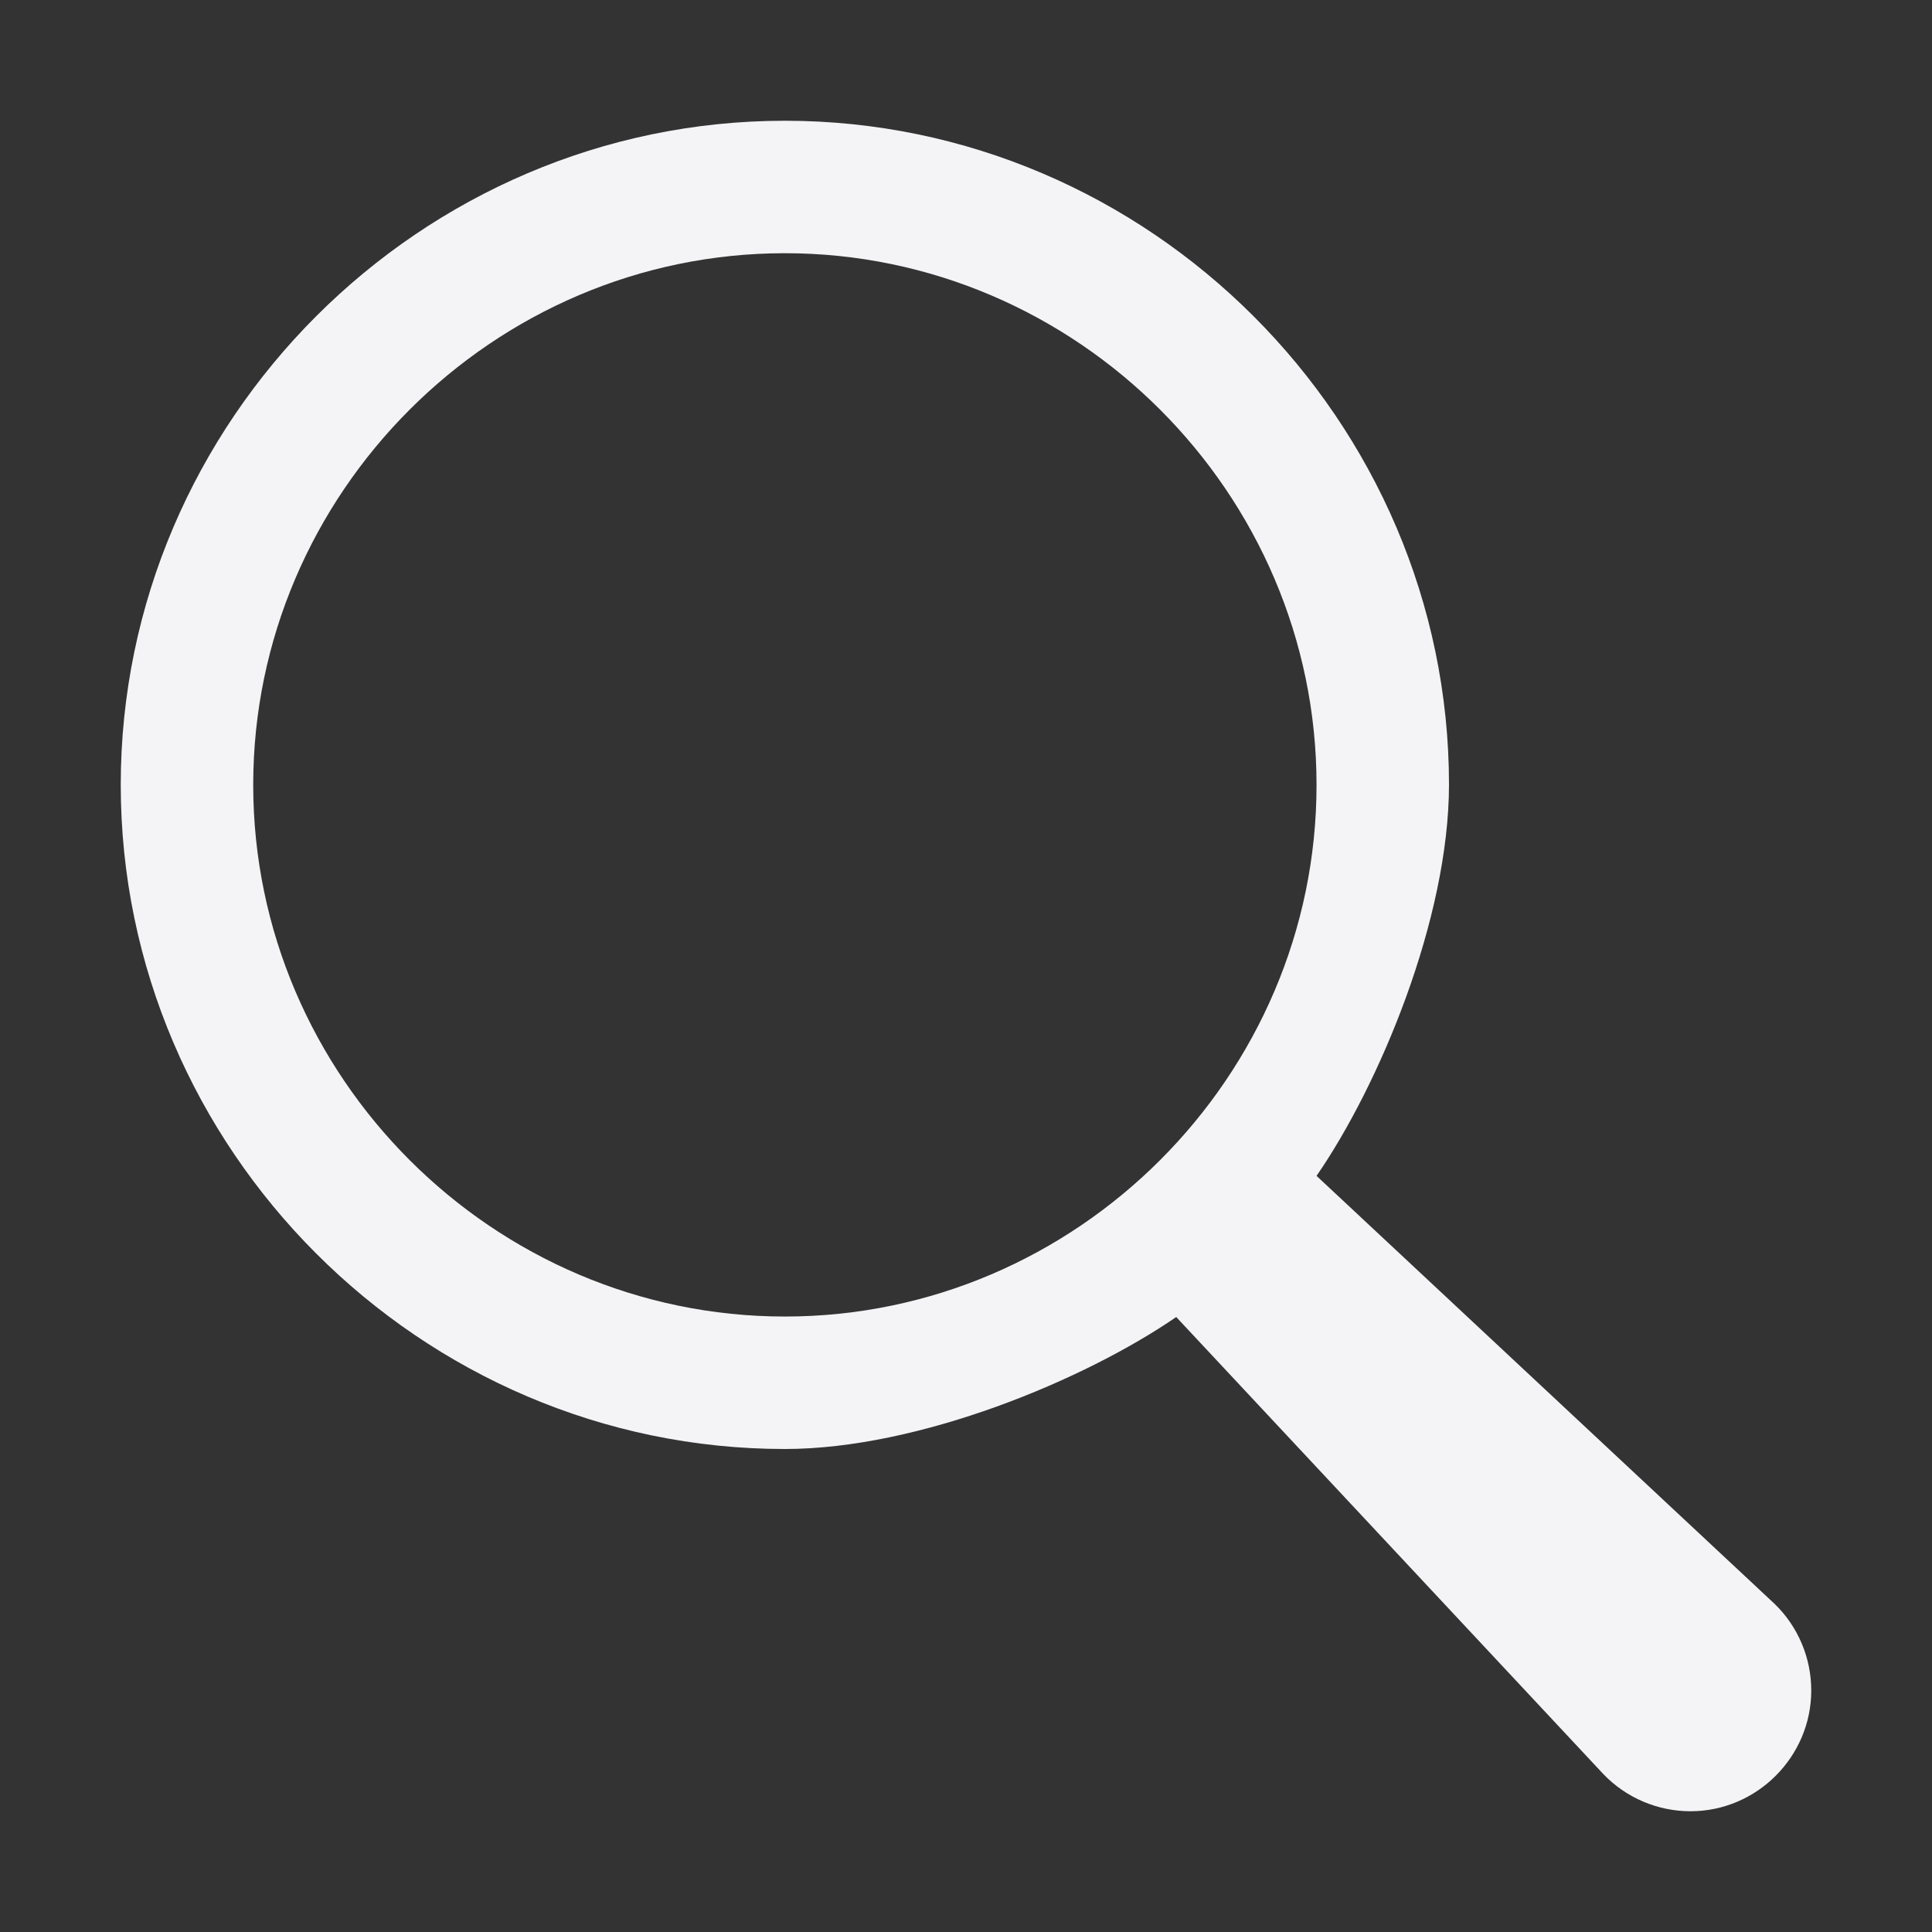 <svg xmlns="http://www.w3.org/2000/svg" style="fill-rule:evenodd;clip-rule:evenodd;stroke-linejoin:round;stroke-miterlimit:2" width="100%" height="100%" viewBox="0 0 16 16" xml:space="preserve">
 <rect x="0" y="0" width="16" height="16" fill="#333333" stroke="none"/>
 <defs>
  <style id="current-color-scheme" type="text/css">
   .ColorScheme-Text { color:#f4f4f7; } .ColorScheme-Highlight { color:#4285f4; } .ColorScheme-NeutralText { color:#ff9800; } .ColorScheme-PositiveText { color:#4caf50; } .ColorScheme-NegativeText { color:#f44336; }
  </style>
 </defs>
 <path style="fill:currentColor;" class="ColorScheme-Text" d="M6.5,1c-3.017,0 -5.5,2.483 -5.5,5.5c0,3.017 2.483,5.5 5.5,5.5c1.113,0 2.485,-0.573 3.241,-1.093l3.538,3.786c0.188,0.196 0.449,0.307 0.721,0.307c0.549,0 1,-0.451 1,-1c0,-0.27 -0.109,-0.529 -0.303,-0.717l-3.794,-3.545c0.521,-0.755 1.095,-2.126 1.097,-3.238c0,-3.017 -2.483,-5.5 -5.5,-5.5Zm0,1.097c2.416,0 4.403,1.987 4.403,4.403c0,2.416 -1.987,4.403 -4.403,4.403c-2.416,-0 -4.403,-1.987 -4.403,-4.403c0,-2.416 1.987,-4.403 4.403,-4.403Z"/>
</svg>
